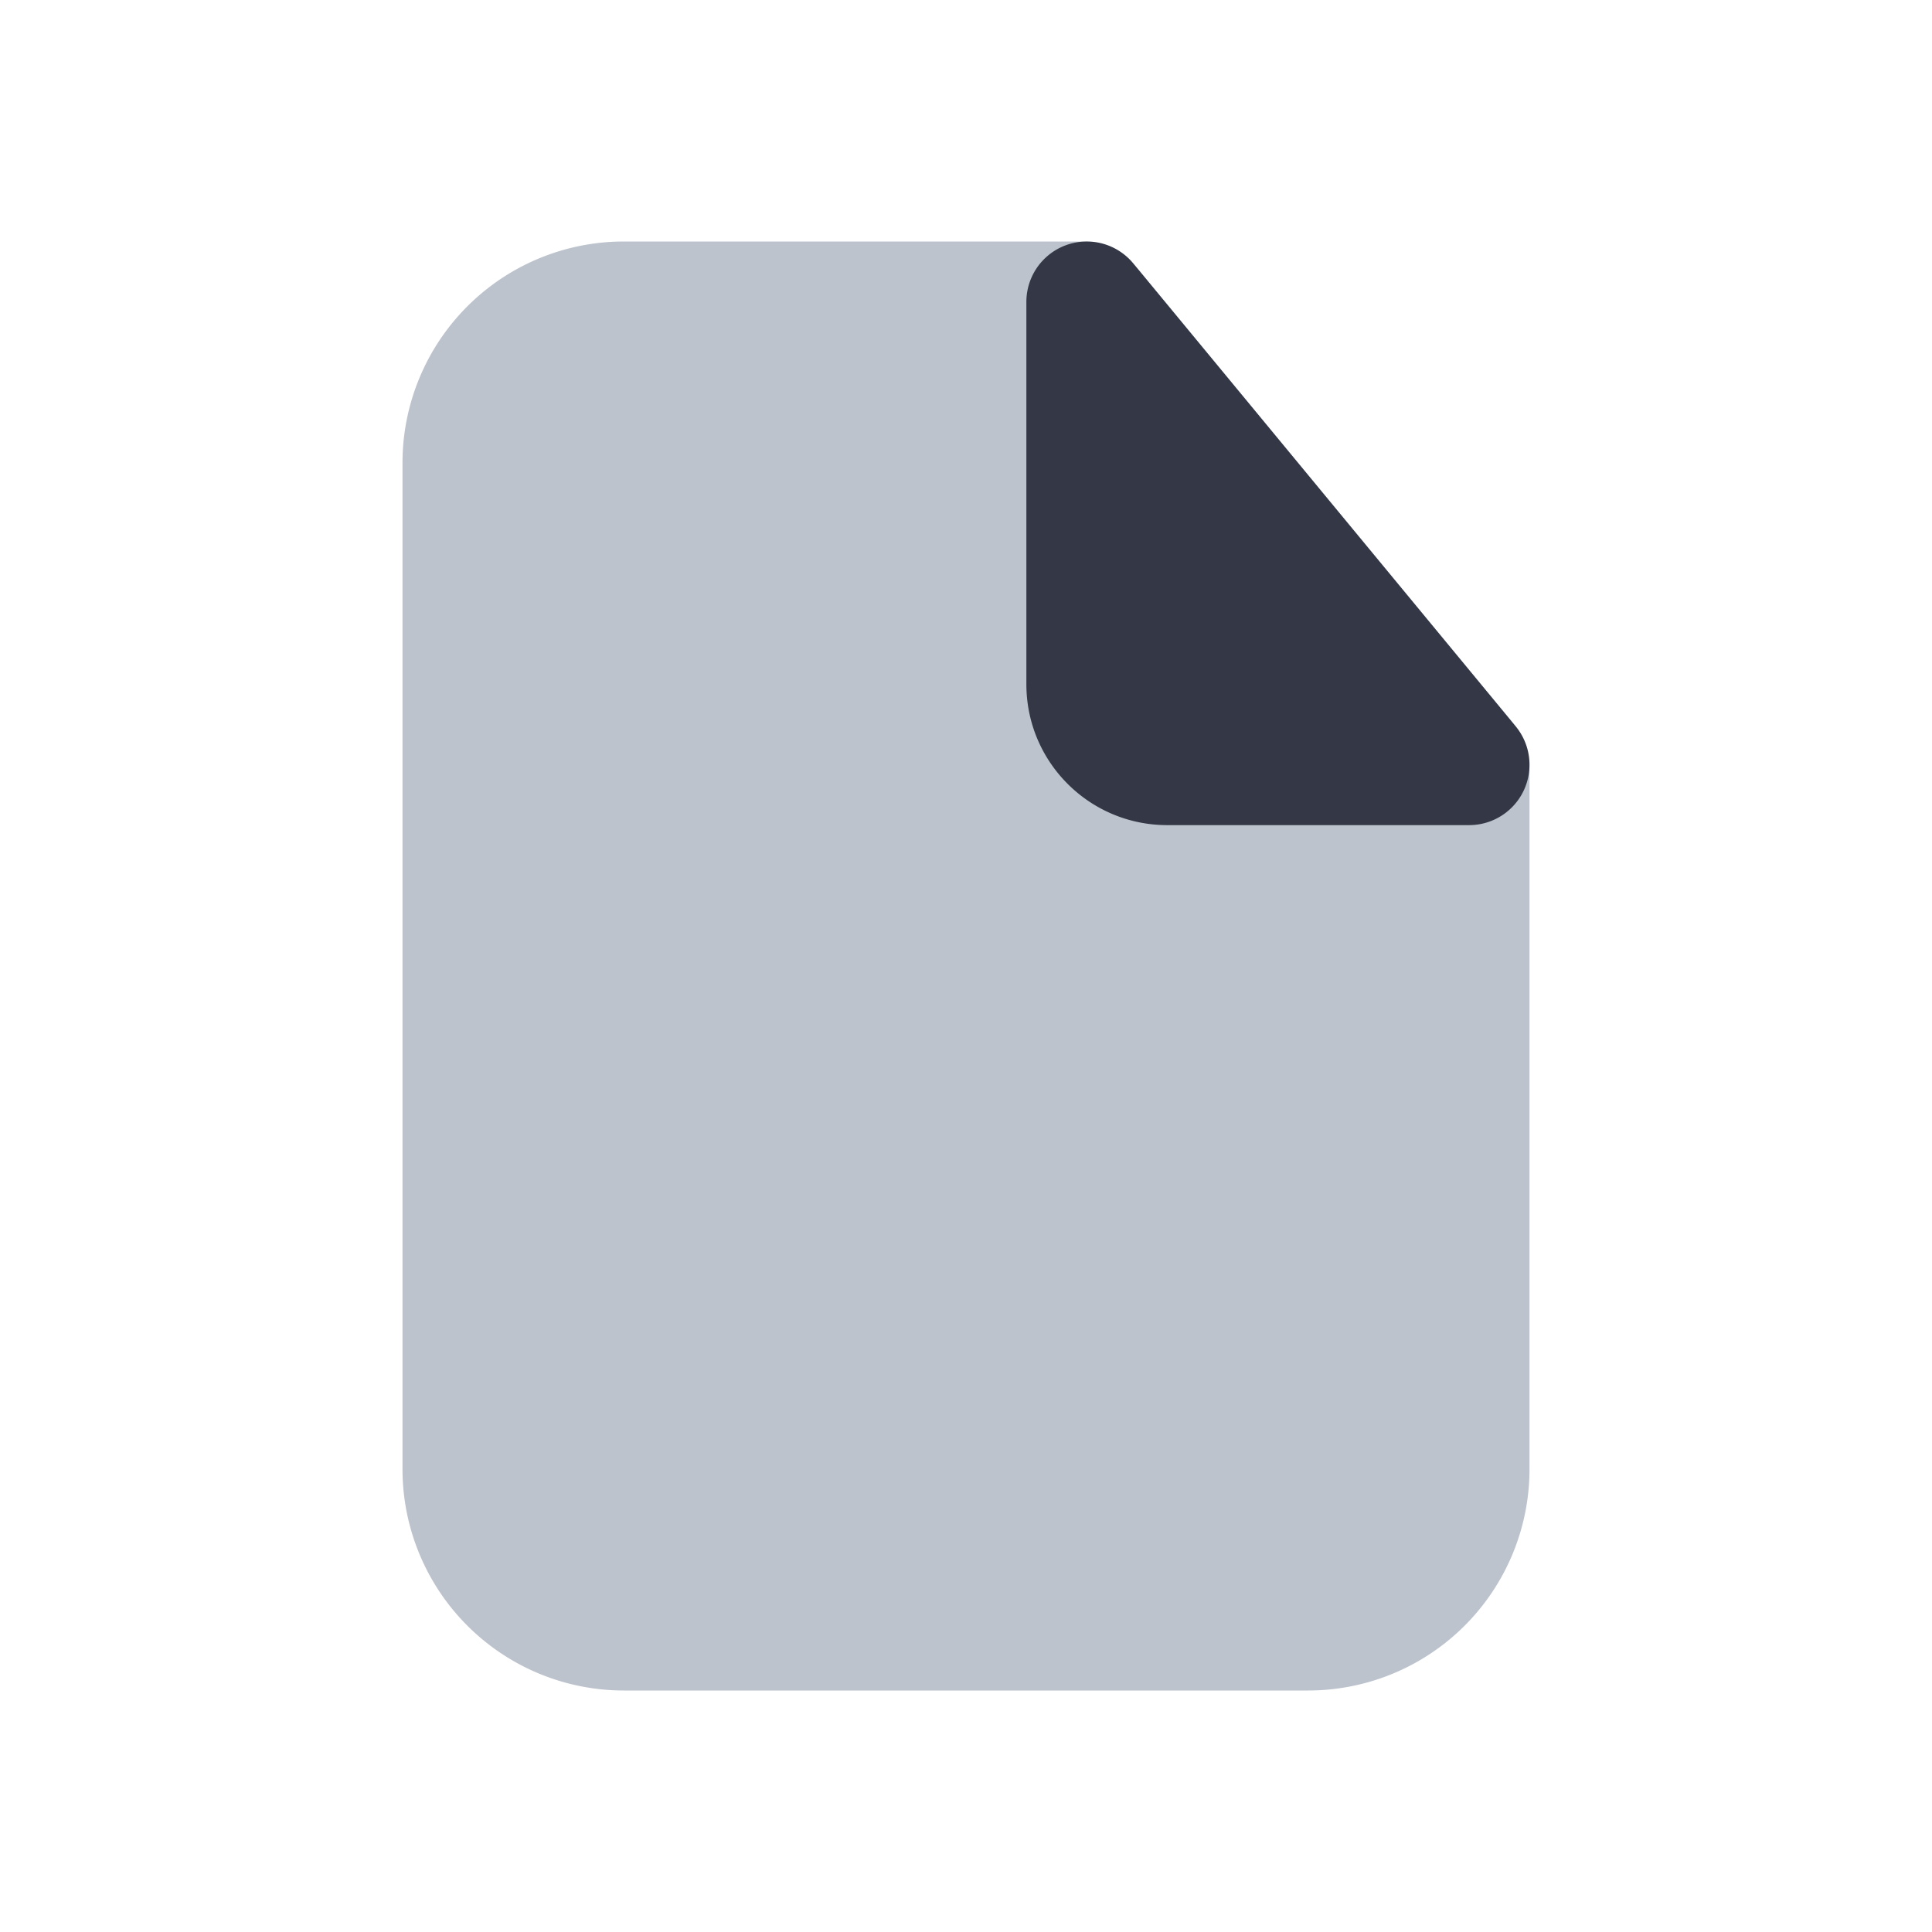 <svg xmlns="http://www.w3.org/2000/svg" width="24" height="24" fill="none" viewBox="0 0 24 24"><path fill="#BCC3CD" d="M7.75 3A2.75 2.75 0 0 0 5 5.75v12.5A2.75 2.75 0 0 0 7.75 21h8.5A2.75 2.75 0 0 0 19 18.25V9.59a1 1 0 0 0-.229-.637l-4.618-5.59a1 1 0 0 0-.77-.363z"/><path fill="#343846" d="M14.078 3.272a.75.75 0 0 0-1.328.478V8.5c0 .967.784 1.75 1.75 1.75h3.75a.75.75 0 0 0 .578-1.228z"/></svg>